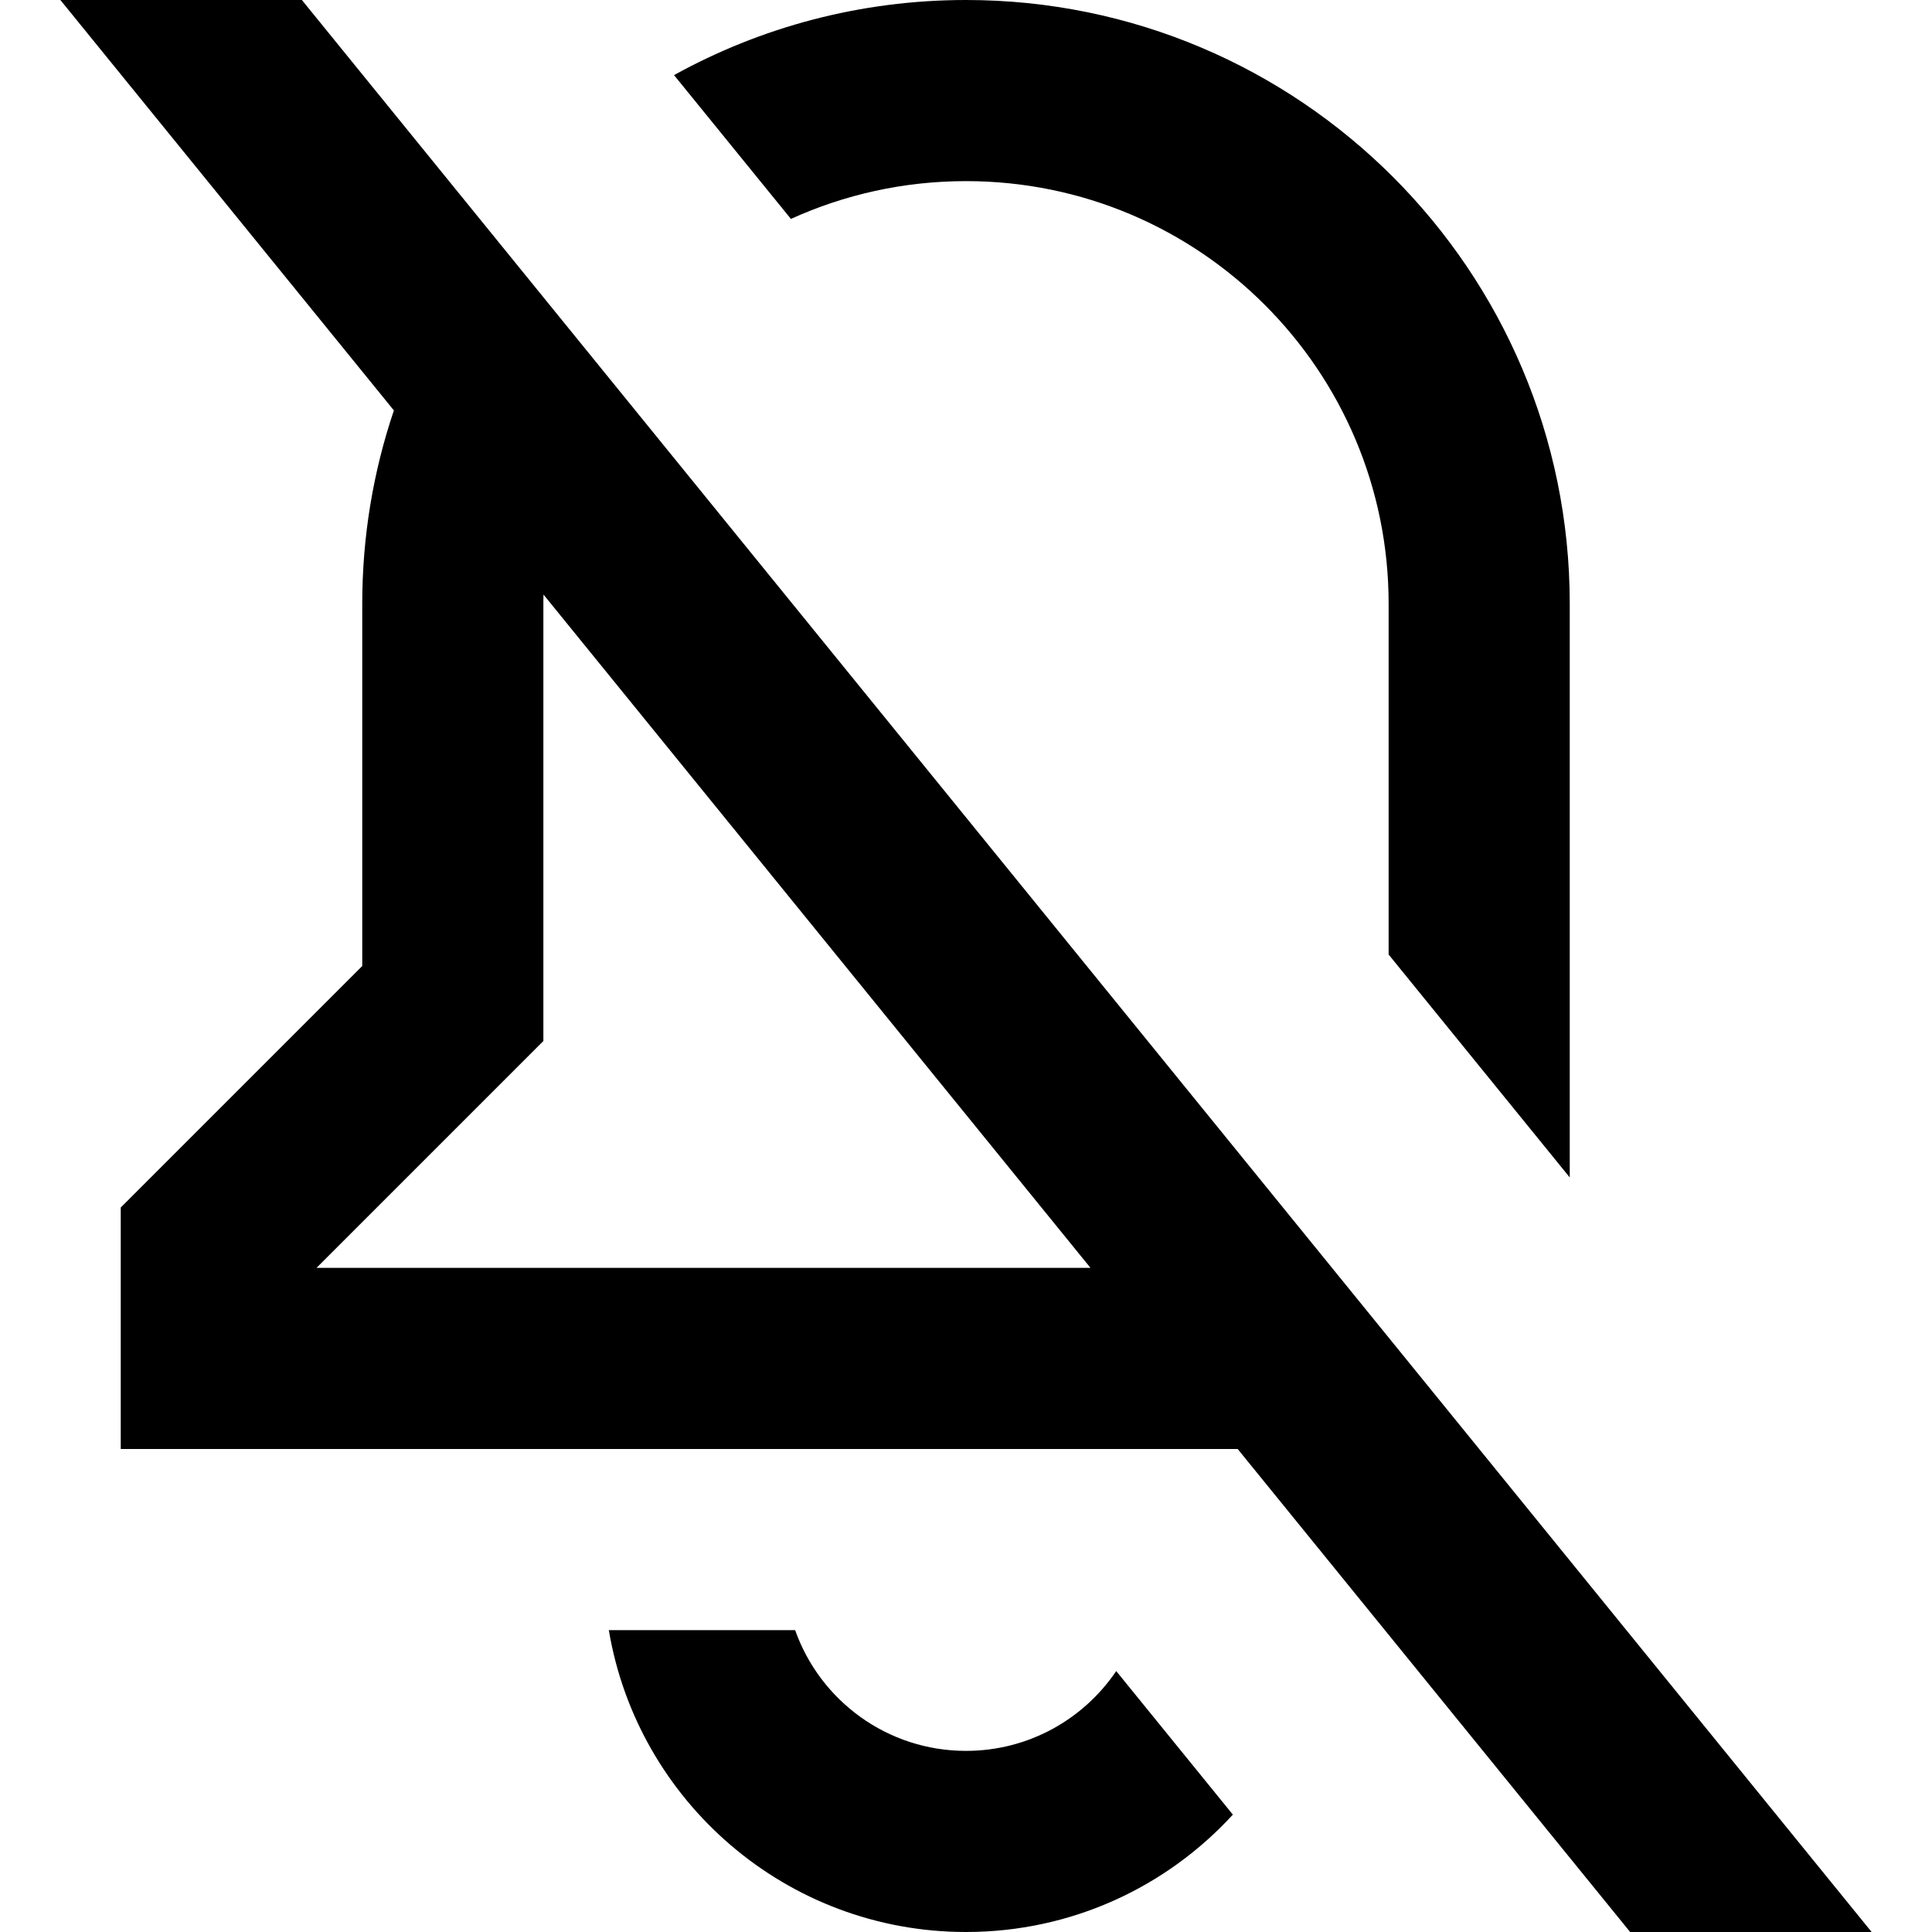 <svg width="16" height="16" viewBox="0 0 16 16" fill="none" xmlns="http://www.w3.org/2000/svg">
<path fill-rule="evenodd" clip-rule="evenodd" d="M15.5 16H13.5L10.25 12H1V10L3 8V5C3 4.44 3.092 3.902 3.262 3.399L0.5 0H2.5L15.5 16ZM4.501 4.924C4.5 4.949 4.5 4.975 4.5 5V8.621L2.621 10.5H9.031L4.501 4.924Z" fill="black"/>
<path d="M11.5 5V7.905L13 9.751V5C13 2.239 10.761 0 8 0C7.123 0 6.299 0.226 5.582 0.622L6.55 1.813C6.992 1.612 7.483 1.5 8 1.5C9.933 1.5 11.5 3.067 11.5 5Z" fill="black"/>
<path d="M10.21 15.028L9.244 13.839C8.974 14.238 8.518 14.5 8 14.5C7.347 14.5 6.791 14.083 6.585 13.5H5.042C5.28 14.919 6.514 16 8 16C8.875 16 9.662 15.626 10.21 15.028Z" fill="black"/>
</svg>
